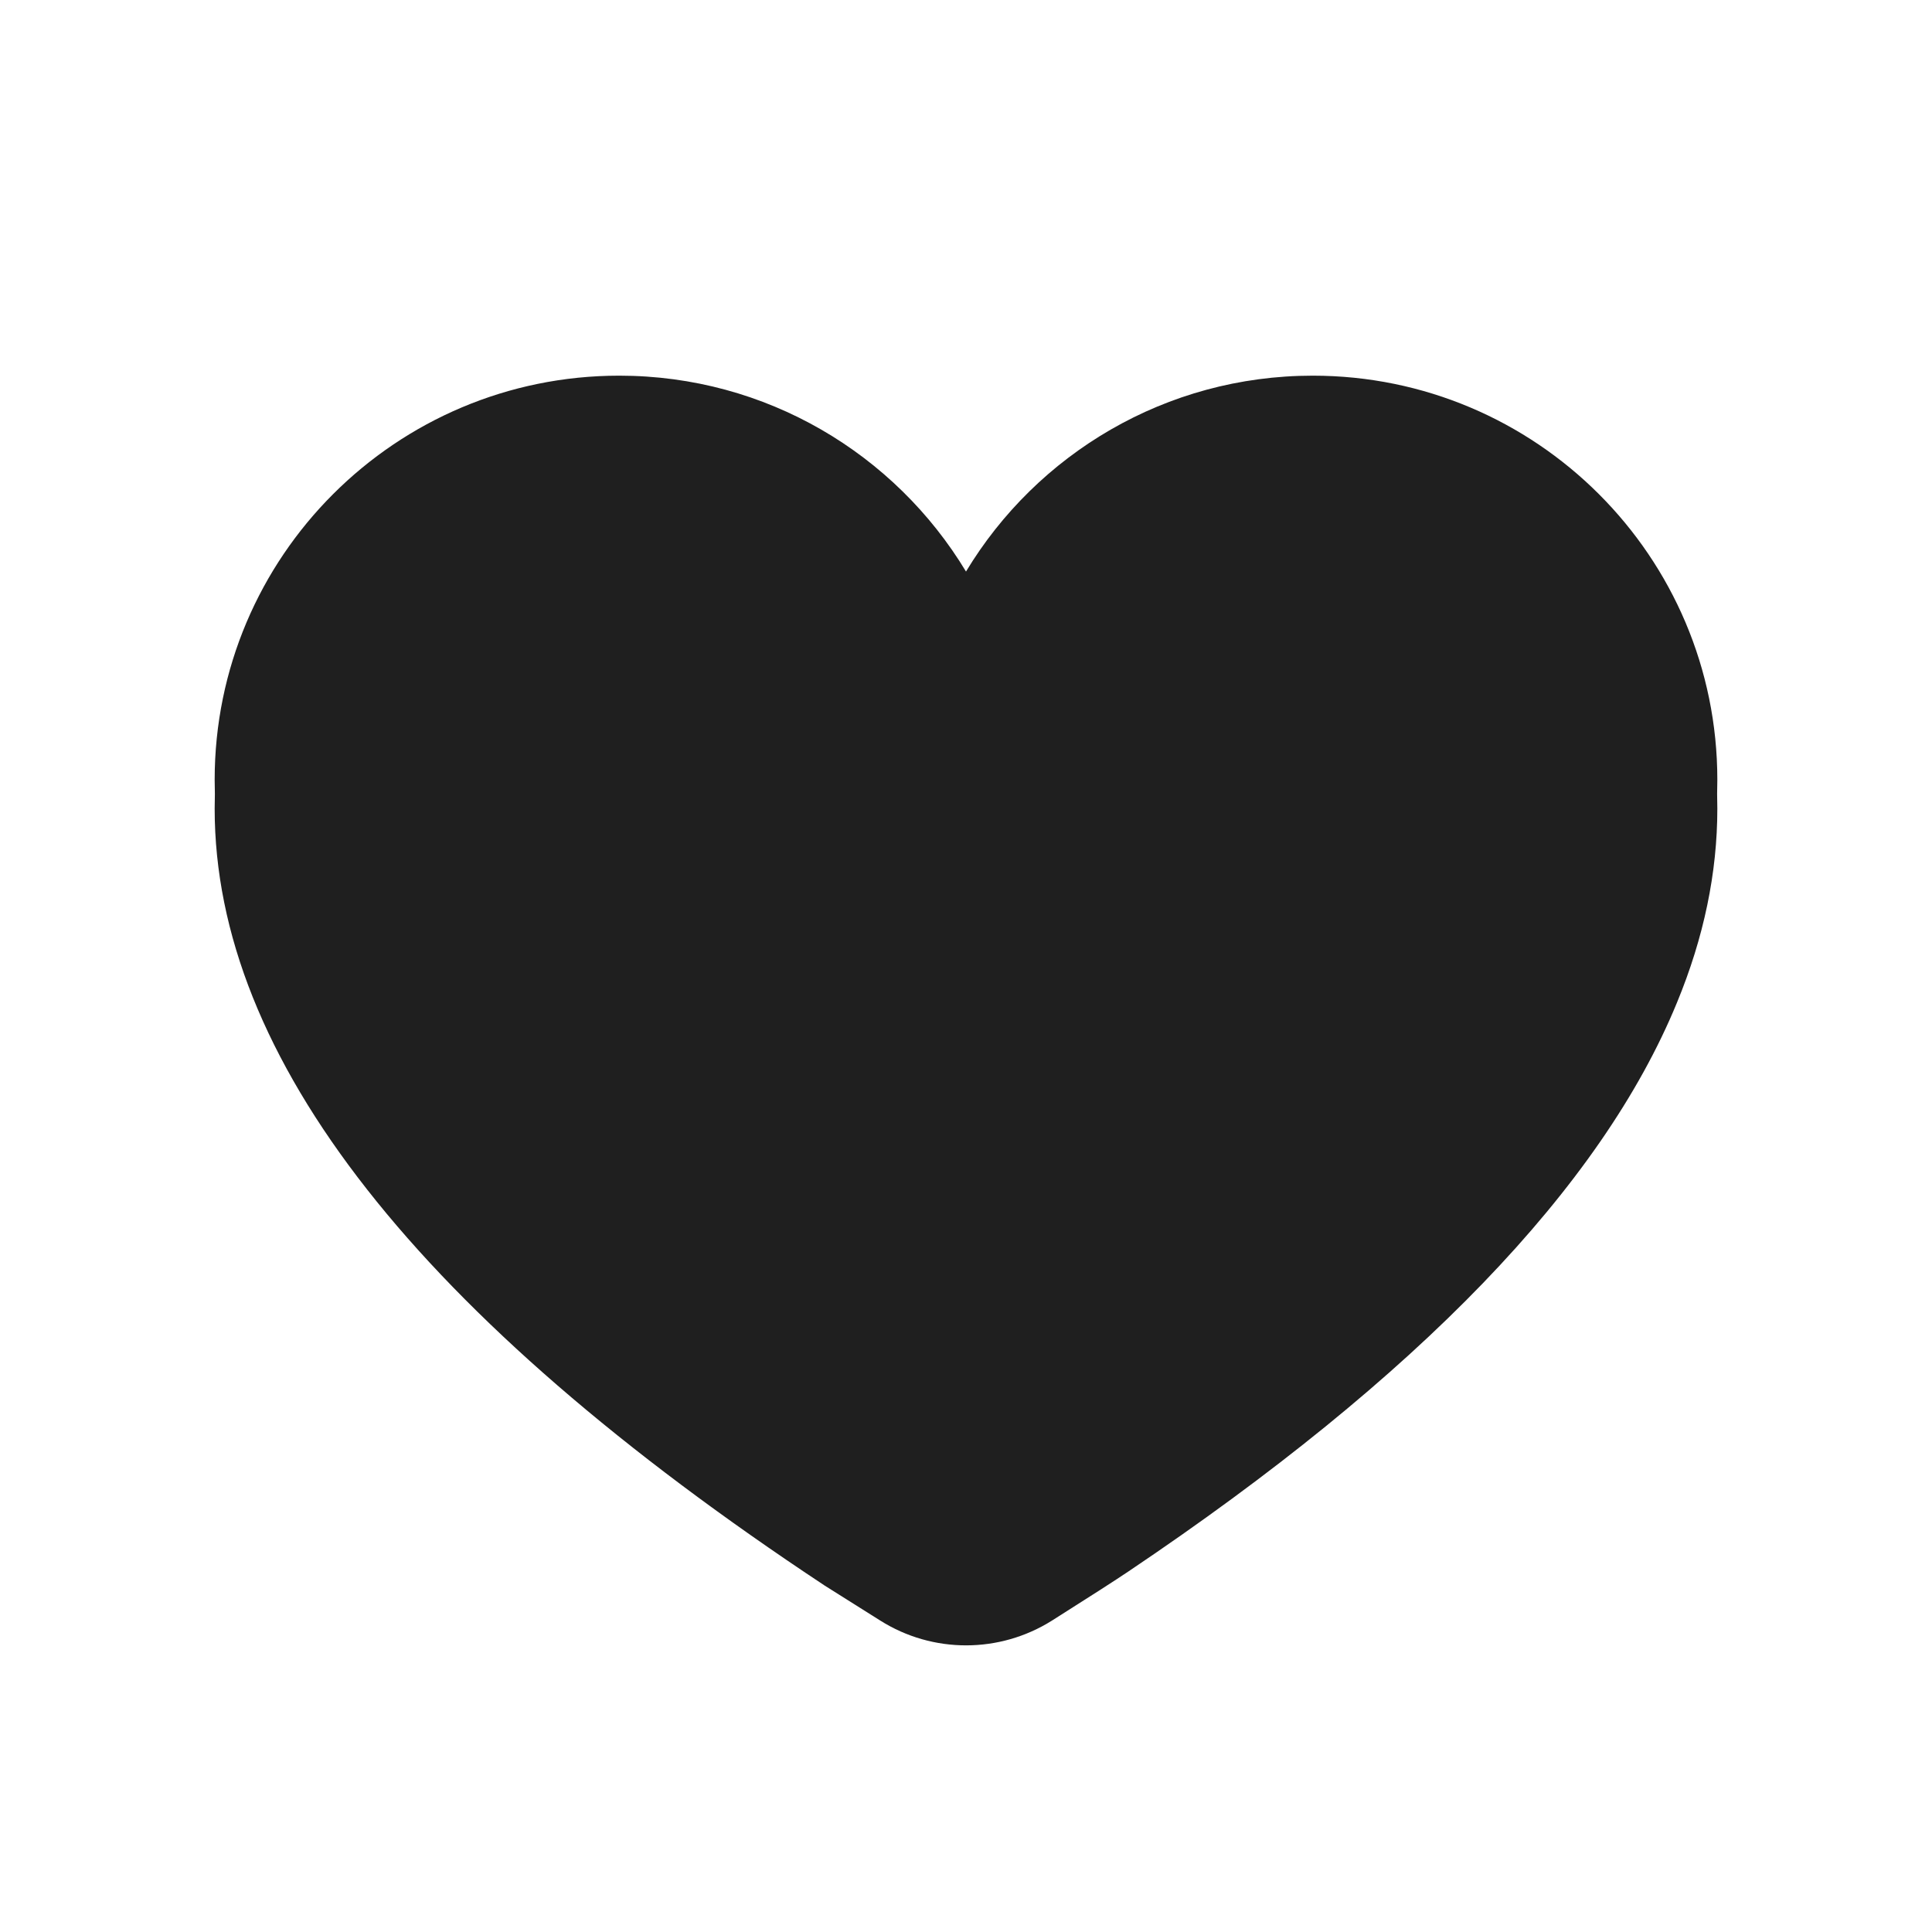 <?xml version="1.0" encoding="UTF-8"?>
<svg width="18px" height="18px" viewBox="0 0 18 18" version="1.1" xmlns="http://www.w3.org/2000/svg" xmlns:xlink="http://www.w3.org/1999/xlink">
    <!-- Generator: Sketch 53.2 (72643) - https://sketchapp.com -->
    <title>生活 / heart</title>
    <desc>Created with Sketch.</desc>
    <g id="生活-/-heart" stroke="none" stroke-width="1" fill="none" fill-rule="evenodd">
        <path d="M15.998,7.397 C15.999,7.442 16,7.487 16,7.534 C16,8.13 15.875,8.733 15.624,9.341 C14.918,11.059 13.214,12.826 10.513,14.641 C10.39,14.724 10.153,14.876 9.802,15.098 C9.313,15.406 8.691,15.407 8.202,15.099 L8.202,15.099 L7.681,14.771 C3.894,12.265 2,9.853 2,7.534 C2,7.487 2.001,7.442 2.002,7.397 C2.001,7.353 2,7.309 2,7.265 C2,5.186 3.688,3.5 5.769,3.5 C7.14,3.5 8.34,4.231 9,5.325 C9.66,4.231 10.86,3.5 12.231,3.5 C14.312,3.5 16,5.186 16,7.265 C16,7.309 15.999,7.353 15.998,7.397 L15.998,7.397 Z" id="shape" fill="#1F1F1F"></path>
    </g>
</svg>